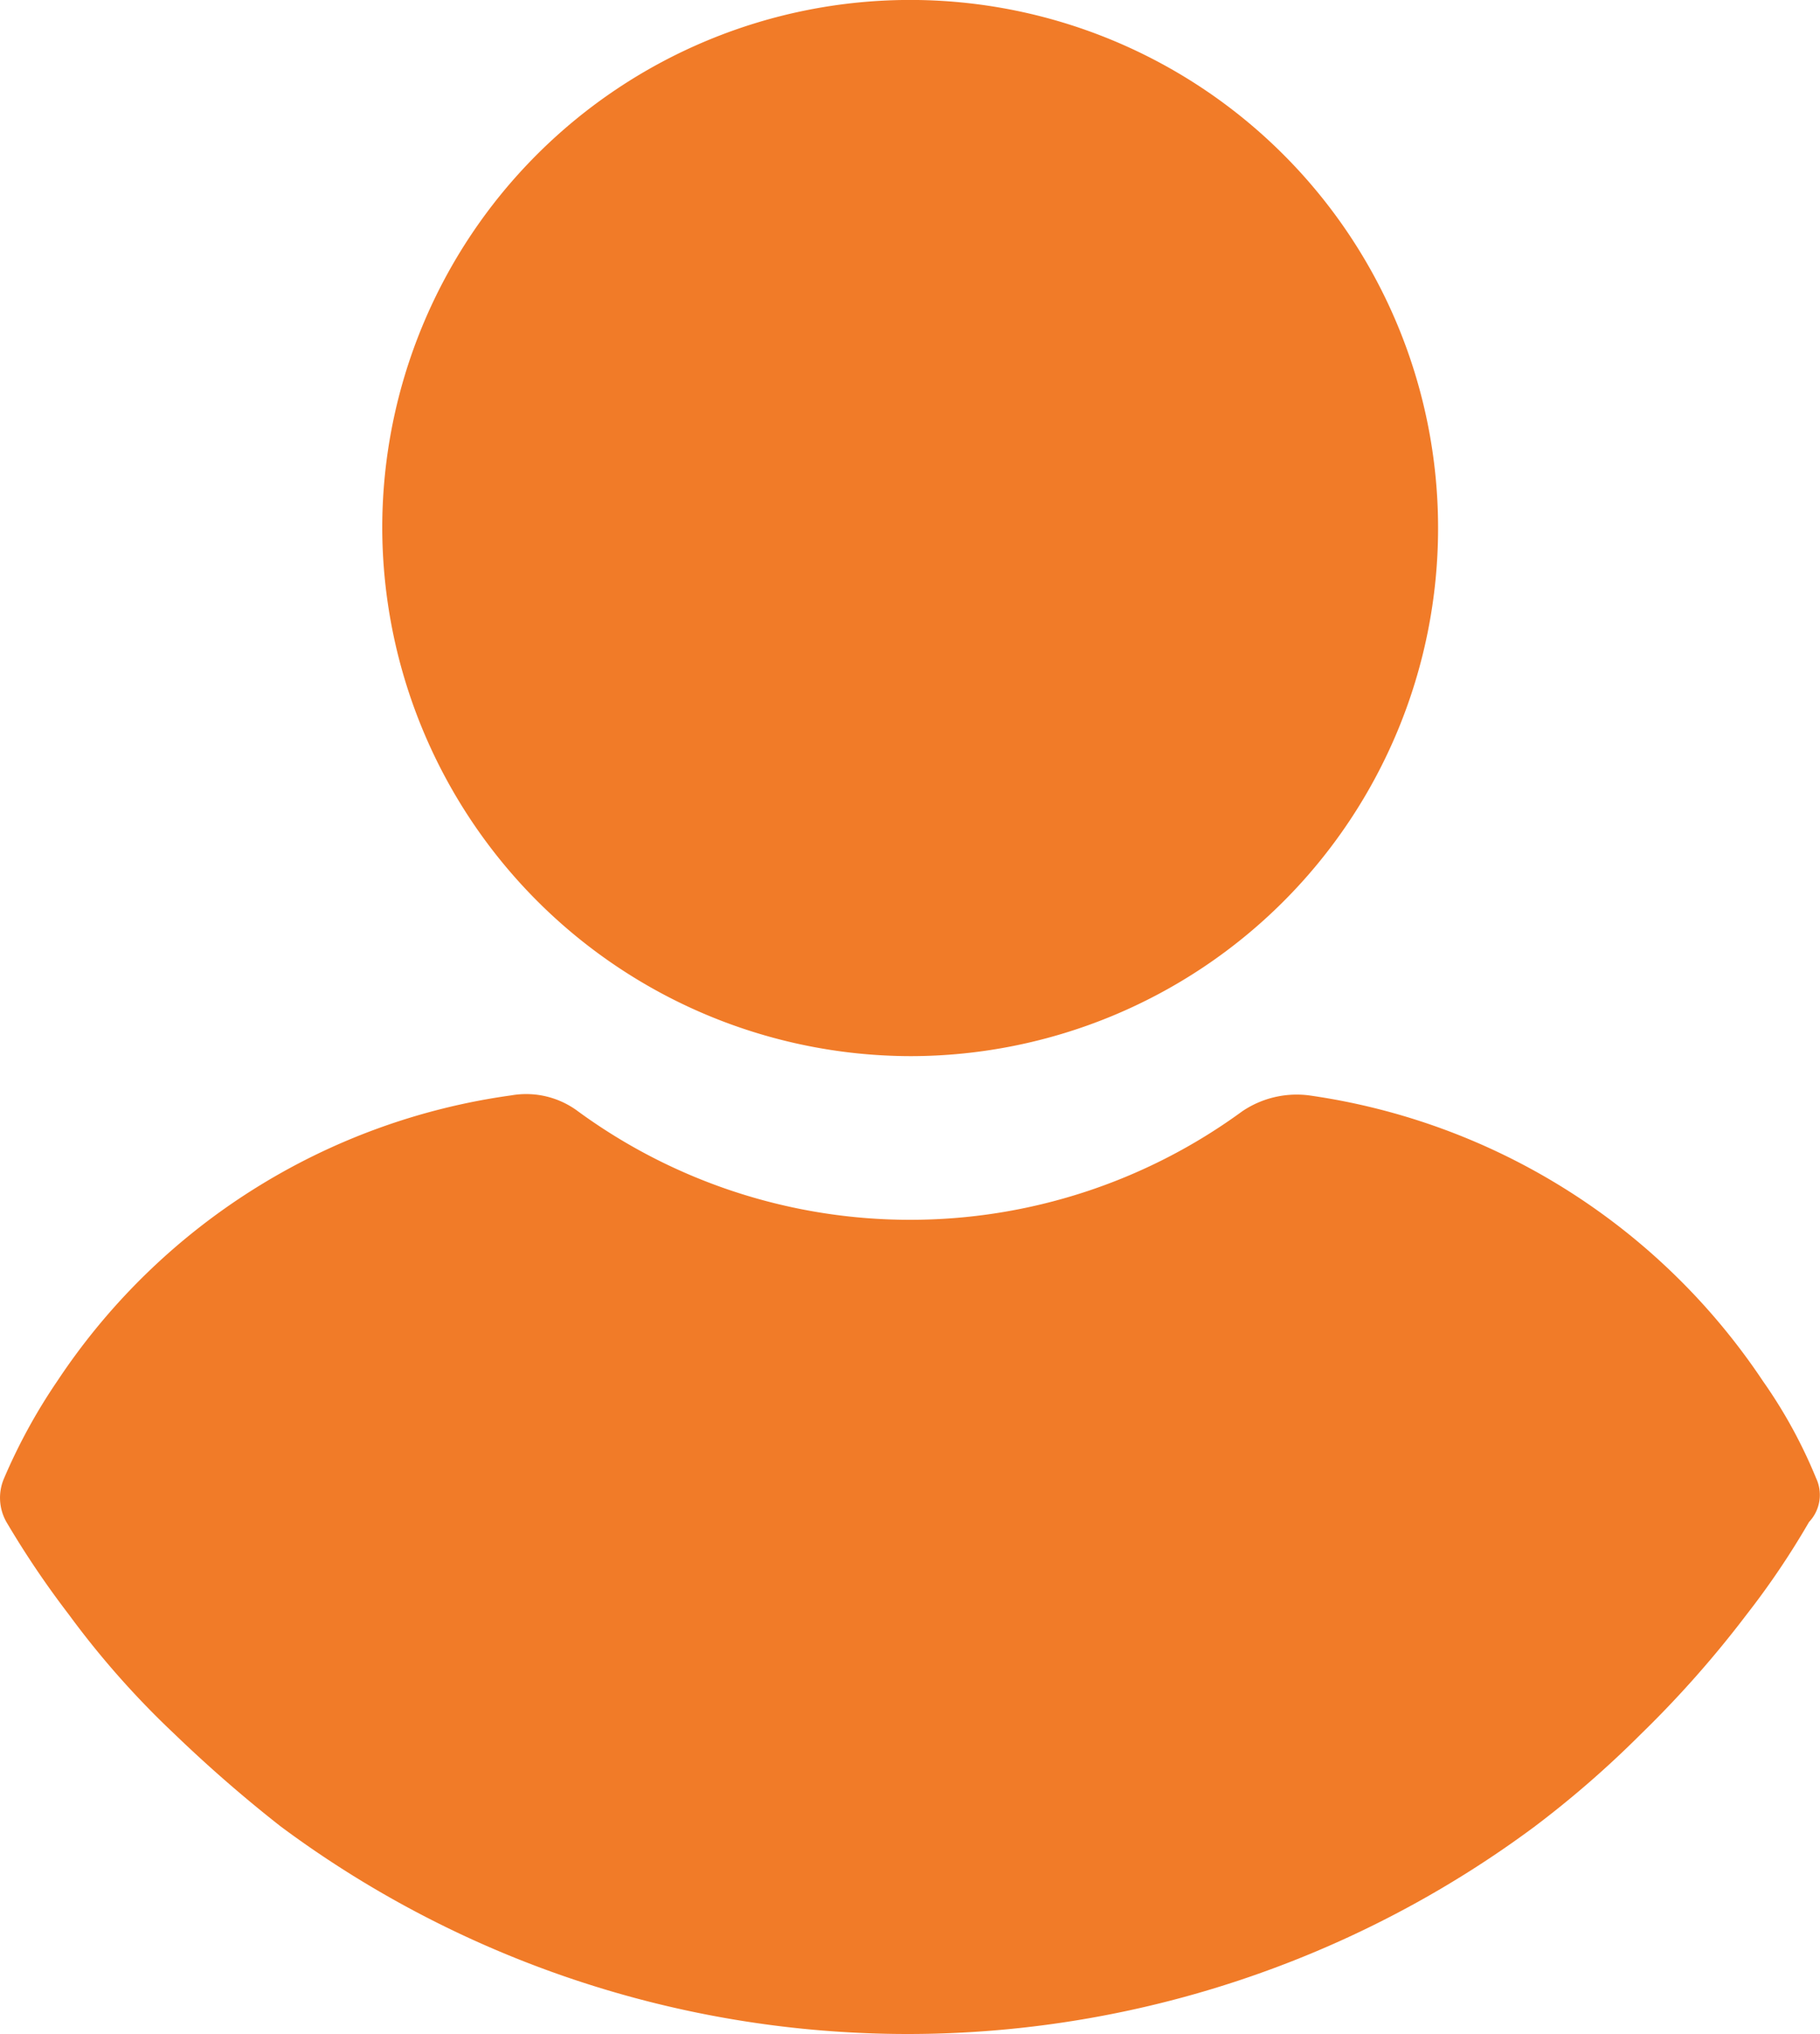 <svg xmlns="http://www.w3.org/2000/svg" width="34.02" height="38.006" viewBox="0 0 34.02 38.006">
  <g id="Login_icon" data-name="Login icon" transform="translate(-24.165)">
    <g id="Group_19302" data-name="Group 19302" transform="translate(24.165)">
      <g id="Group_19301" data-name="Group 19301" transform="translate(0)">
        <path id="Path_23608" data-name="Path 23608" d="M120.66,19.735a9.868,9.868,0,1,0-9.868-9.868A9.894,9.894,0,0,0,120.66,19.735Z" transform="translate(-103.647)" fill="#f17b28"/>
        <path id="Path_23609" data-name="Path 23609" d="M58.112,255.02a9.2,9.2,0,0,0-.991-1.81,12.265,12.265,0,0,0-8.489-5.343,1.816,1.816,0,0,0-1.25.3,10.518,10.518,0,0,1-12.41,0,1.617,1.617,0,0,0-1.25-.3,12.176,12.176,0,0,0-8.489,5.343,10.606,10.606,0,0,0-.991,1.81.916.916,0,0,0,.043.819,17.188,17.188,0,0,0,1.163,1.724,16.375,16.375,0,0,0,1.982,2.241,25.826,25.826,0,0,0,1.982,1.724,19.65,19.65,0,0,0,23.441,0,18.943,18.943,0,0,0,1.982-1.724,19.9,19.9,0,0,0,1.982-2.241,15.1,15.1,0,0,0,1.163-1.724A.735.735,0,0,0,58.112,255.02Z" transform="translate(-24.165 -227.399)" fill="#f17b28"/>
      </g>
    </g>
  </g>
</svg>
